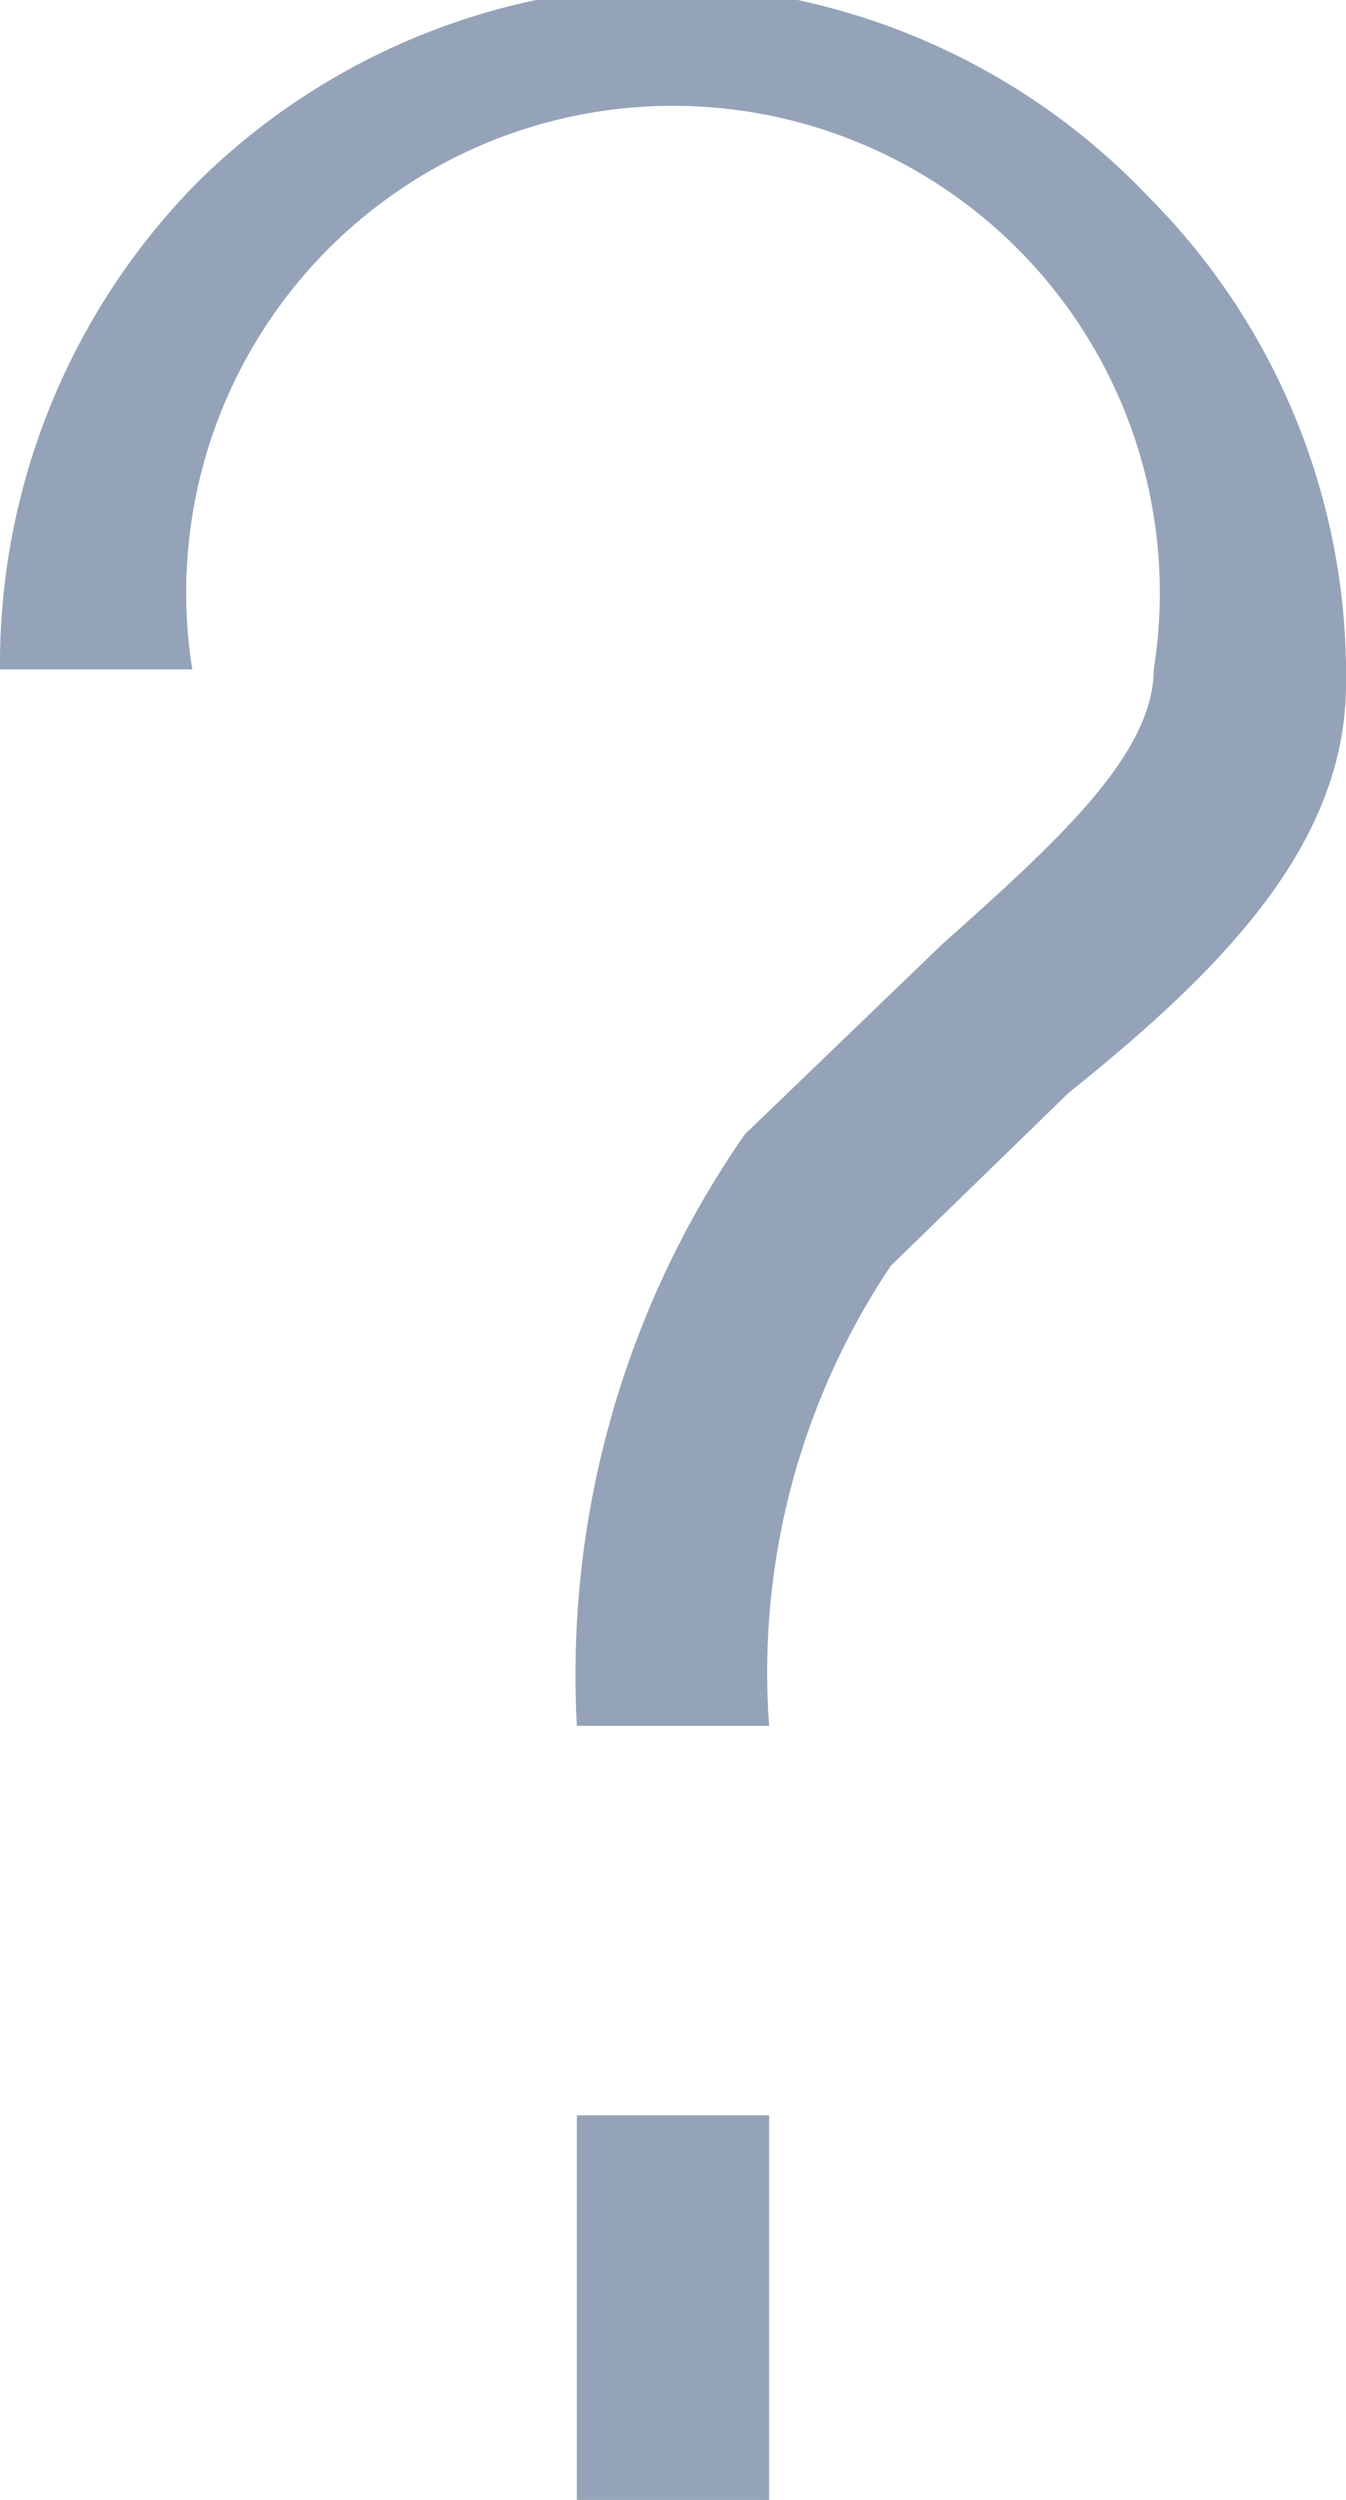 <svg xmlns="http://www.w3.org/2000/svg" viewBox="0 0 5.53 10.27"><defs><style>.cls-1{fill:#94a3b8;}</style></defs><g id="Layer_2" data-name="Layer 2"><g id="Layer_1-2" data-name="Layer 1"><rect class="cls-1" x="2.37" y="8.69" width="0.79" height="1.58"/><path class="cls-1" d="M4.72.81a2.78,2.78,0,0,1,.81,2C5.53,3.48,5,4,4.39,4.49l-.73.71a3,3,0,0,0-.5,1.89v0H2.37a3.89,3.89,0,0,1,.69-2.43l.81-.78c.47-.42.87-.78.87-1.13a2,2,0,1,0-3.95,0H0a2.82,2.82,0,0,1,.81-2,2.8,2.8,0,0,1,2-.81A2.8,2.8,0,0,1,4.72.81Z"/></g></g></svg>